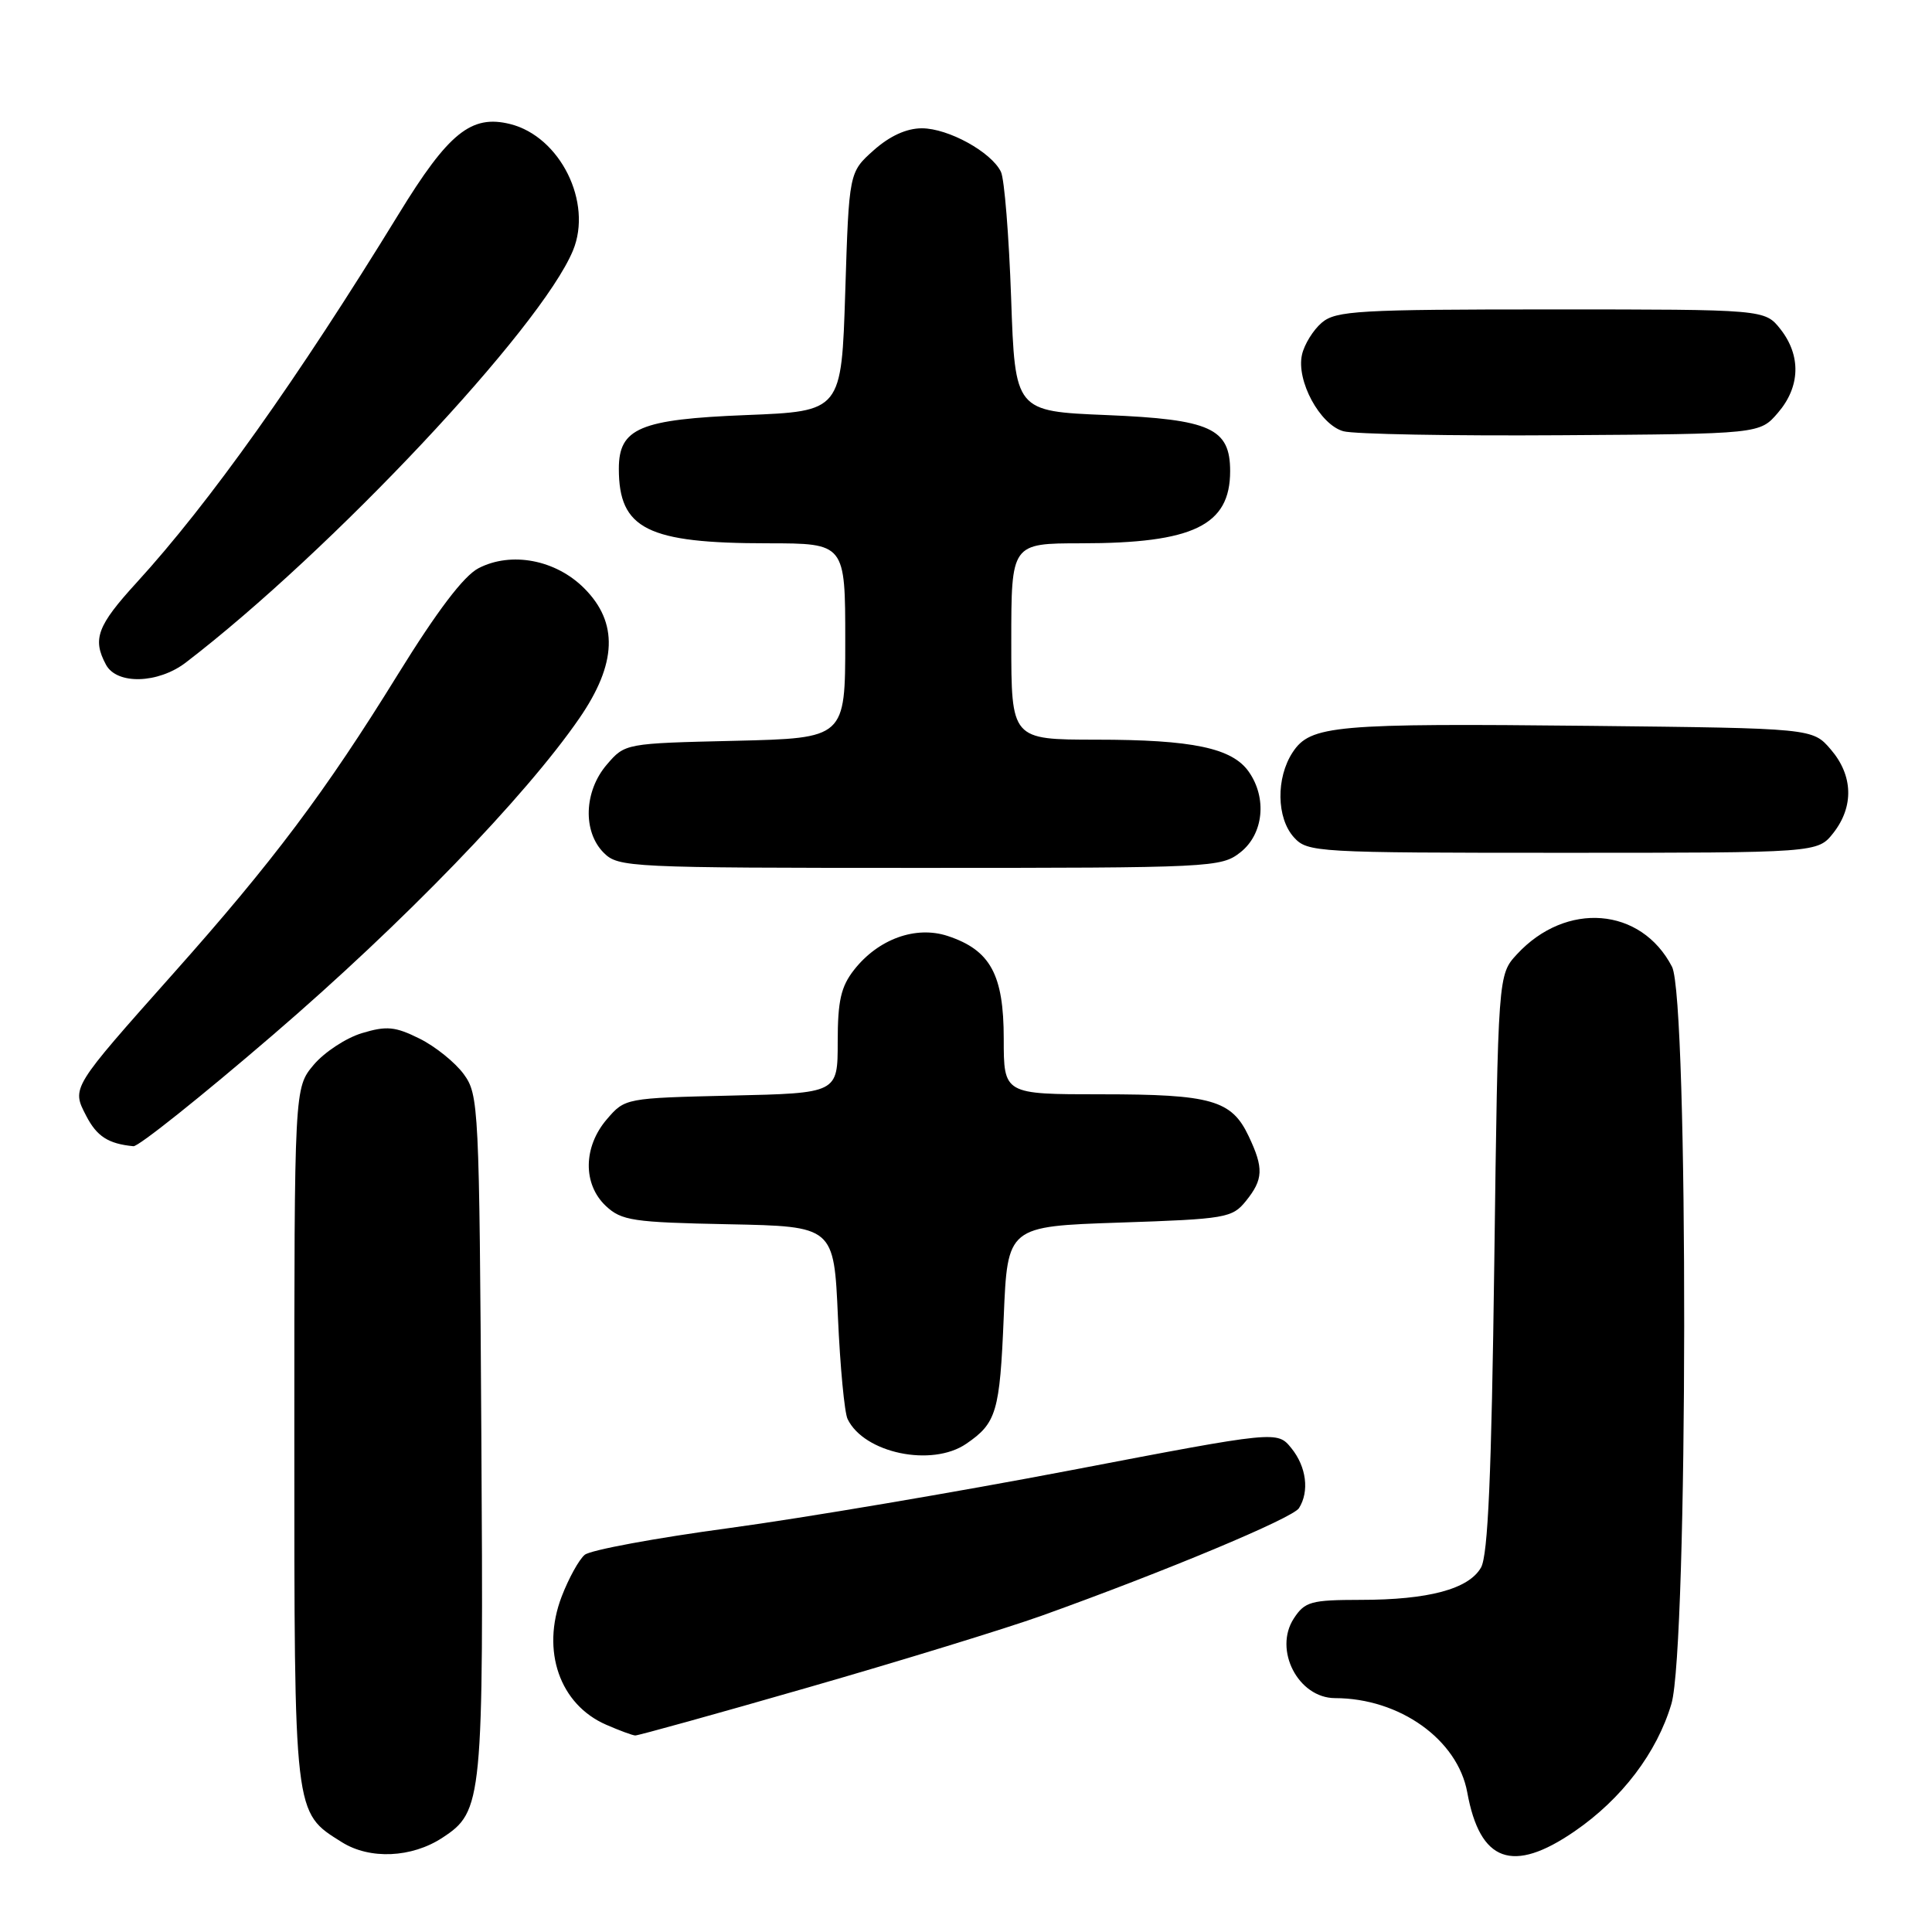 <?xml version="1.0" encoding="UTF-8" standalone="no"?>
<!DOCTYPE svg PUBLIC "-//W3C//DTD SVG 1.1//EN" "http://www.w3.org/Graphics/SVG/1.1/DTD/svg11.dtd" >
<svg xmlns="http://www.w3.org/2000/svg" xmlns:xlink="http://www.w3.org/1999/xlink" version="1.1" viewBox="0 0 256 256">
 <g >
 <path fill="currentColor"
d=" M 58.62 243.51 C 63.96 240.01 64.08 238.78 63.78 190.03 C 63.51 146.48 63.44 145.06 61.44 142.32 C 60.30 140.77 57.67 138.65 55.59 137.62 C 52.37 136.02 51.23 135.91 47.98 136.89 C 45.87 137.52 42.99 139.41 41.57 141.09 C 39.00 144.15 39.00 144.15 39.00 190.13 C 39.00 240.86 38.91 240.09 45.30 244.10 C 49.00 246.42 54.55 246.18 58.62 243.51 Z  M 208.64 242.66 C 214.90 238.36 219.55 232.24 221.47 225.77 C 223.68 218.33 223.75 132.35 221.55 128.10 C 217.46 120.19 207.51 119.40 201.00 126.45 C 198.50 129.16 198.50 129.16 198.00 167.33 C 197.63 195.44 197.17 206.08 196.24 207.71 C 194.61 210.56 189.29 211.99 180.27 211.99 C 173.71 212.00 172.90 212.22 171.44 214.45 C 168.72 218.61 172.02 225.00 176.90 225.01 C 185.46 225.02 193.14 230.50 194.42 237.50 C 196.10 246.74 200.42 248.31 208.64 242.66 Z  M 107.17 223.57 C 119.45 220.04 133.32 215.77 138.00 214.10 C 154.45 208.20 171.27 201.17 172.12 199.84 C 173.52 197.62 173.11 194.36 171.12 191.90 C 169.24 189.58 169.24 189.58 141.87 194.82 C 126.82 197.70 106.48 201.14 96.67 202.47 C 86.87 203.79 78.23 205.39 77.48 206.02 C 76.72 206.65 75.35 209.14 74.42 211.56 C 71.68 218.73 74.16 225.86 80.33 228.54 C 82.07 229.30 83.80 229.94 84.17 229.96 C 84.53 229.98 94.88 227.11 107.17 223.57 Z  M 128.03 191.31 C 132.04 188.57 132.48 187.09 133.00 174.50 C 133.50 162.50 133.50 162.50 148.34 162.00 C 162.44 161.53 163.28 161.38 165.09 159.14 C 167.40 156.28 167.47 154.79 165.45 150.54 C 163.19 145.76 160.50 145.00 145.95 145.00 C 133.00 145.00 133.00 145.00 133.00 137.63 C 133.00 129.13 131.23 125.89 125.57 124.02 C 121.34 122.63 116.38 124.42 113.17 128.51 C 111.43 130.73 111.00 132.61 111.00 138.06 C 111.00 144.85 111.00 144.85 96.91 145.17 C 82.88 145.50 82.81 145.51 80.41 148.31 C 77.27 151.97 77.21 156.91 80.28 159.80 C 82.36 161.74 83.84 161.97 96.53 162.22 C 110.50 162.50 110.50 162.50 111.03 174.50 C 111.32 181.10 111.90 187.19 112.31 188.03 C 114.49 192.55 123.47 194.43 128.03 191.31 Z  M 36.18 137.12 C 53.36 122.36 69.61 105.57 76.77 95.17 C 81.75 87.94 81.95 82.49 77.41 77.95 C 73.63 74.16 67.74 73.05 63.41 75.29 C 61.45 76.30 57.94 80.93 52.71 89.38 C 43.11 104.92 36.16 114.18 22.96 129.00 C 9.40 144.25 9.48 144.10 11.42 147.85 C 12.83 150.58 14.35 151.56 17.68 151.88 C 18.33 151.95 26.66 145.31 36.18 137.12 Z  M 164.37 112.93 C 167.42 110.52 167.92 105.75 165.47 102.26 C 163.27 99.12 158.03 98.01 145.25 98.01 C 134.00 98.00 134.00 98.00 134.00 85.00 C 134.00 72.00 134.00 72.00 143.25 71.99 C 158.12 71.99 163.00 69.62 163.00 62.43 C 163.00 56.75 160.40 55.57 146.65 55.00 C 134.50 54.50 134.50 54.50 133.98 39.50 C 133.69 31.25 133.09 23.72 132.63 22.77 C 131.37 20.15 125.65 17.00 122.15 17.00 C 120.12 17.00 117.89 18.02 115.77 19.91 C 112.50 22.83 112.50 22.83 112.00 38.66 C 111.50 54.50 111.50 54.50 98.85 55.00 C 84.79 55.56 82.00 56.73 82.00 62.11 C 82.00 70.10 85.77 71.99 101.75 71.99 C 112.00 72.00 112.00 72.00 112.00 84.91 C 112.00 97.81 112.00 97.81 97.41 98.16 C 82.85 98.50 82.82 98.50 80.41 101.31 C 77.38 104.83 77.19 110.19 80.00 113.00 C 81.93 114.93 83.33 115.00 121.87 115.00 C 160.68 115.00 161.80 114.95 164.37 112.93 Z  M 242.93 110.37 C 245.67 106.87 245.55 102.75 242.59 99.31 C 240.18 96.50 240.18 96.50 210.84 96.18 C 176.80 95.82 173.64 96.10 171.28 99.69 C 169.06 103.08 169.14 108.40 171.45 110.95 C 173.26 112.94 174.31 113.00 207.08 113.00 C 240.85 113.00 240.85 113.00 242.93 110.37 Z  M 24.62 87.79 C 43.89 73.02 71.67 43.46 75.92 33.20 C 78.56 26.83 74.23 18.10 67.61 16.44 C 62.46 15.15 59.43 17.58 52.83 28.36 C 39.41 50.24 27.75 66.64 18.10 77.20 C 12.88 82.91 12.22 84.68 14.04 88.07 C 15.47 90.75 20.94 90.60 24.62 87.79 Z  M 235.59 54.69 C 238.55 51.25 238.67 47.13 235.93 43.63 C 233.85 41.00 233.85 41.00 205.54 41.00 C 180.02 41.00 177.02 41.17 175.15 42.75 C 174.02 43.71 172.83 45.62 172.52 47.00 C 171.74 50.44 174.89 56.27 178.00 57.14 C 179.38 57.53 192.35 57.77 206.84 57.67 C 233.18 57.50 233.18 57.50 235.59 54.69 Z "/>
</g>
</svg>